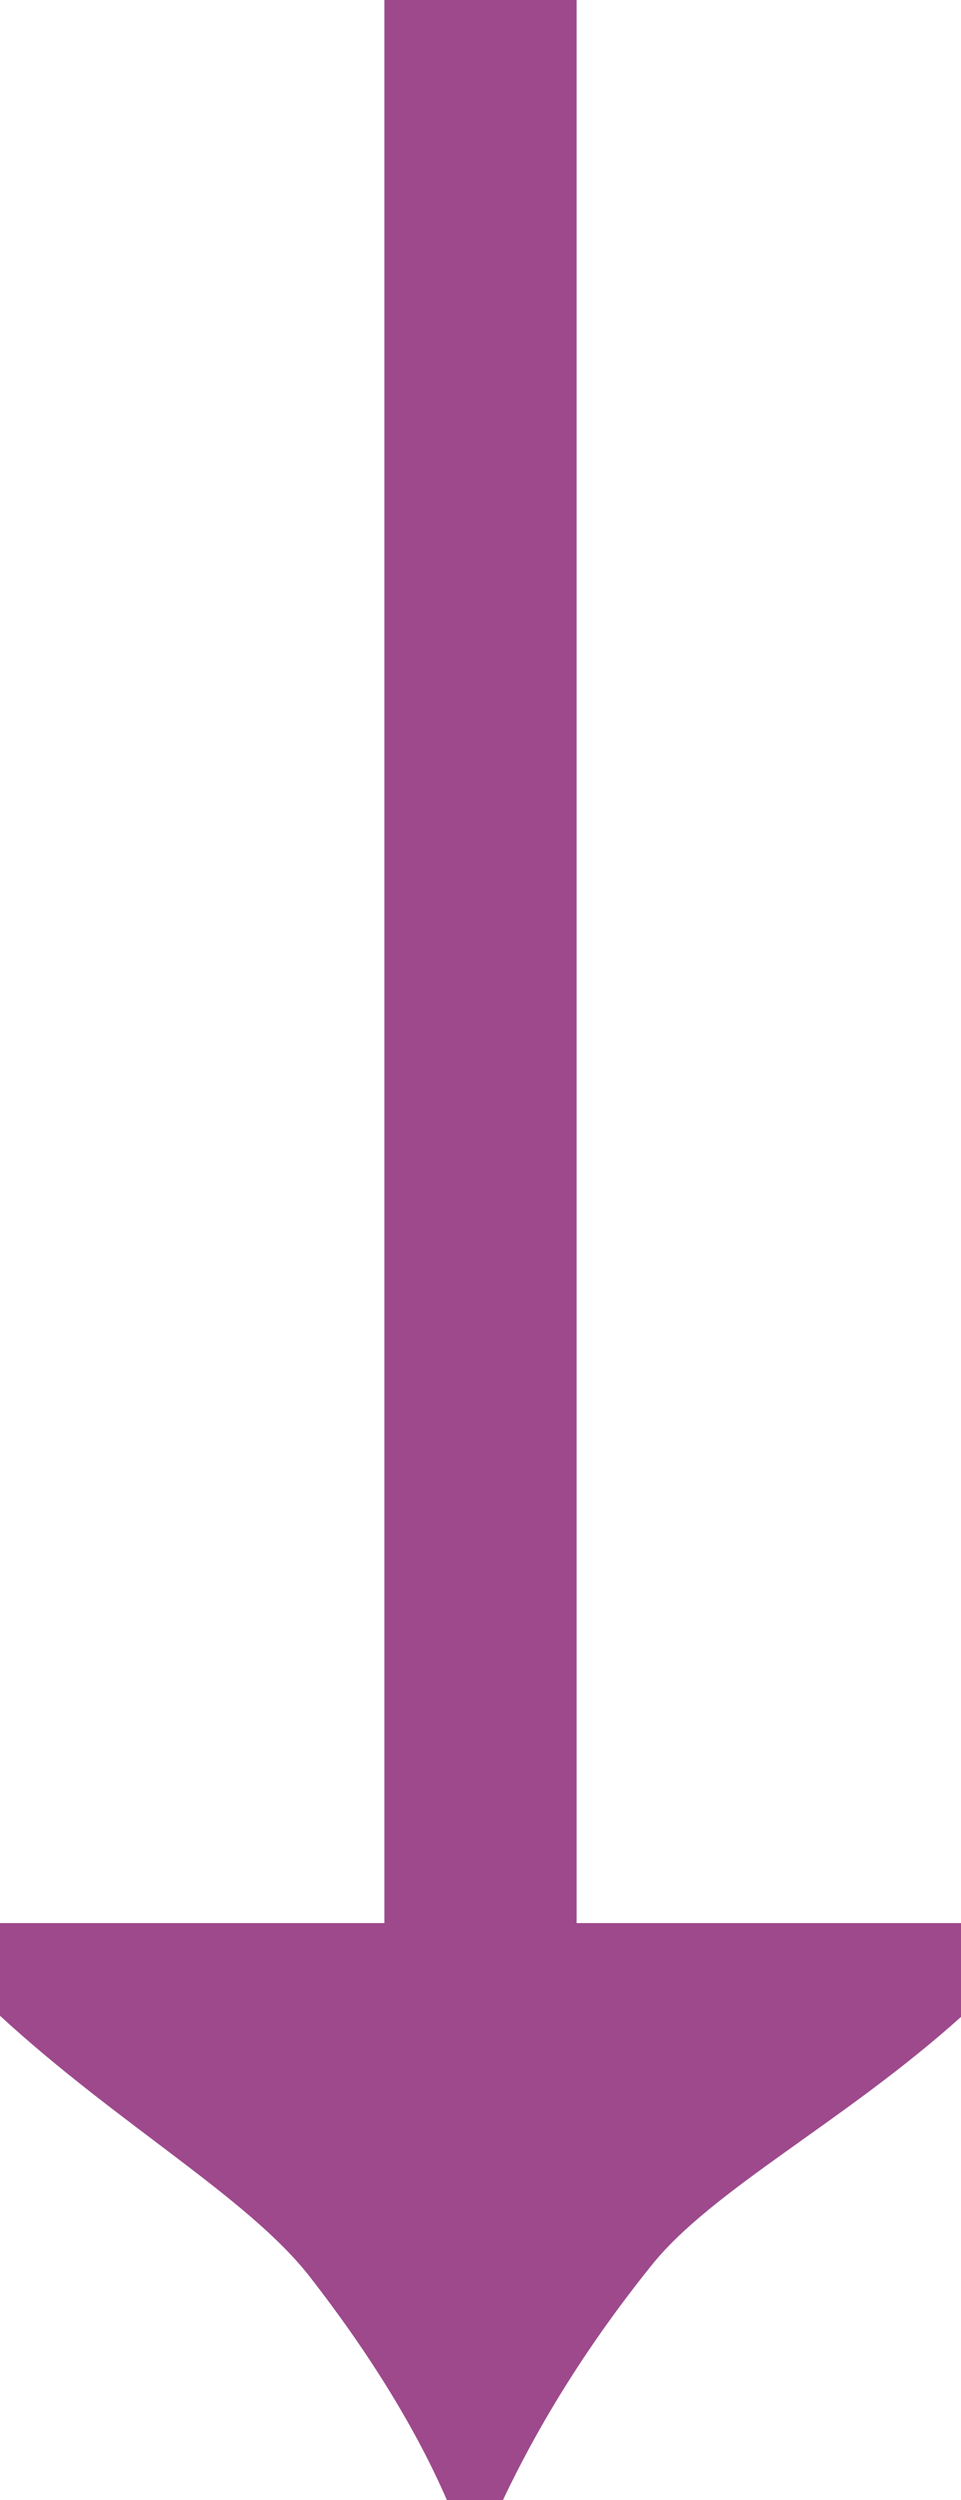 <?xml version="1.0" encoding="utf-8"?>
<!-- Generator: Adobe Illustrator 16.0.0, SVG Export Plug-In . SVG Version: 6.00 Build 0)  -->
<!DOCTYPE svg PUBLIC "-//W3C//DTD SVG 1.1//EN" "http://www.w3.org/Graphics/SVG/1.1/DTD/svg11.dtd">
<svg version="1.1" id="Layer_1" xmlns="http://www.w3.org/2000/svg" xmlns:xlink="http://www.w3.org/1999/xlink" x="0px" y="0px"
   width="5px" height="13px" viewBox="0 0 5 13" enable-background="new 0 0 5 13" xml:space="preserve">
<g display="none">
  <g display="inline">
    <path fill="#9d498c" d="M0,10.005h2V0h1v10.005h2v0.487c-0.609,0.546-1.297,0.897-1.612,1.291C3.073,12.175,2.816,12.581,2.617,13
      H2.325c-0.158-0.363-0.395-0.75-0.714-1.16C1.291,11.431,0.613,11.05,0,10.487V10.005z"/>
  </g>
</g>
<g>
  <g>
    <path fill="#9d498c" d="M0,10h2V0h1v10h2v0.488c-0.609,0.547-1.297,0.899-1.611,1.293C3.073,12.174,2.816,12.58,2.617,13H2.325
      c-0.158-0.363-0.395-0.752-0.714-1.162C1.291,11.428,0.613,11.046,0,10.482V10z"/>
  </g>
</g>
</svg>
